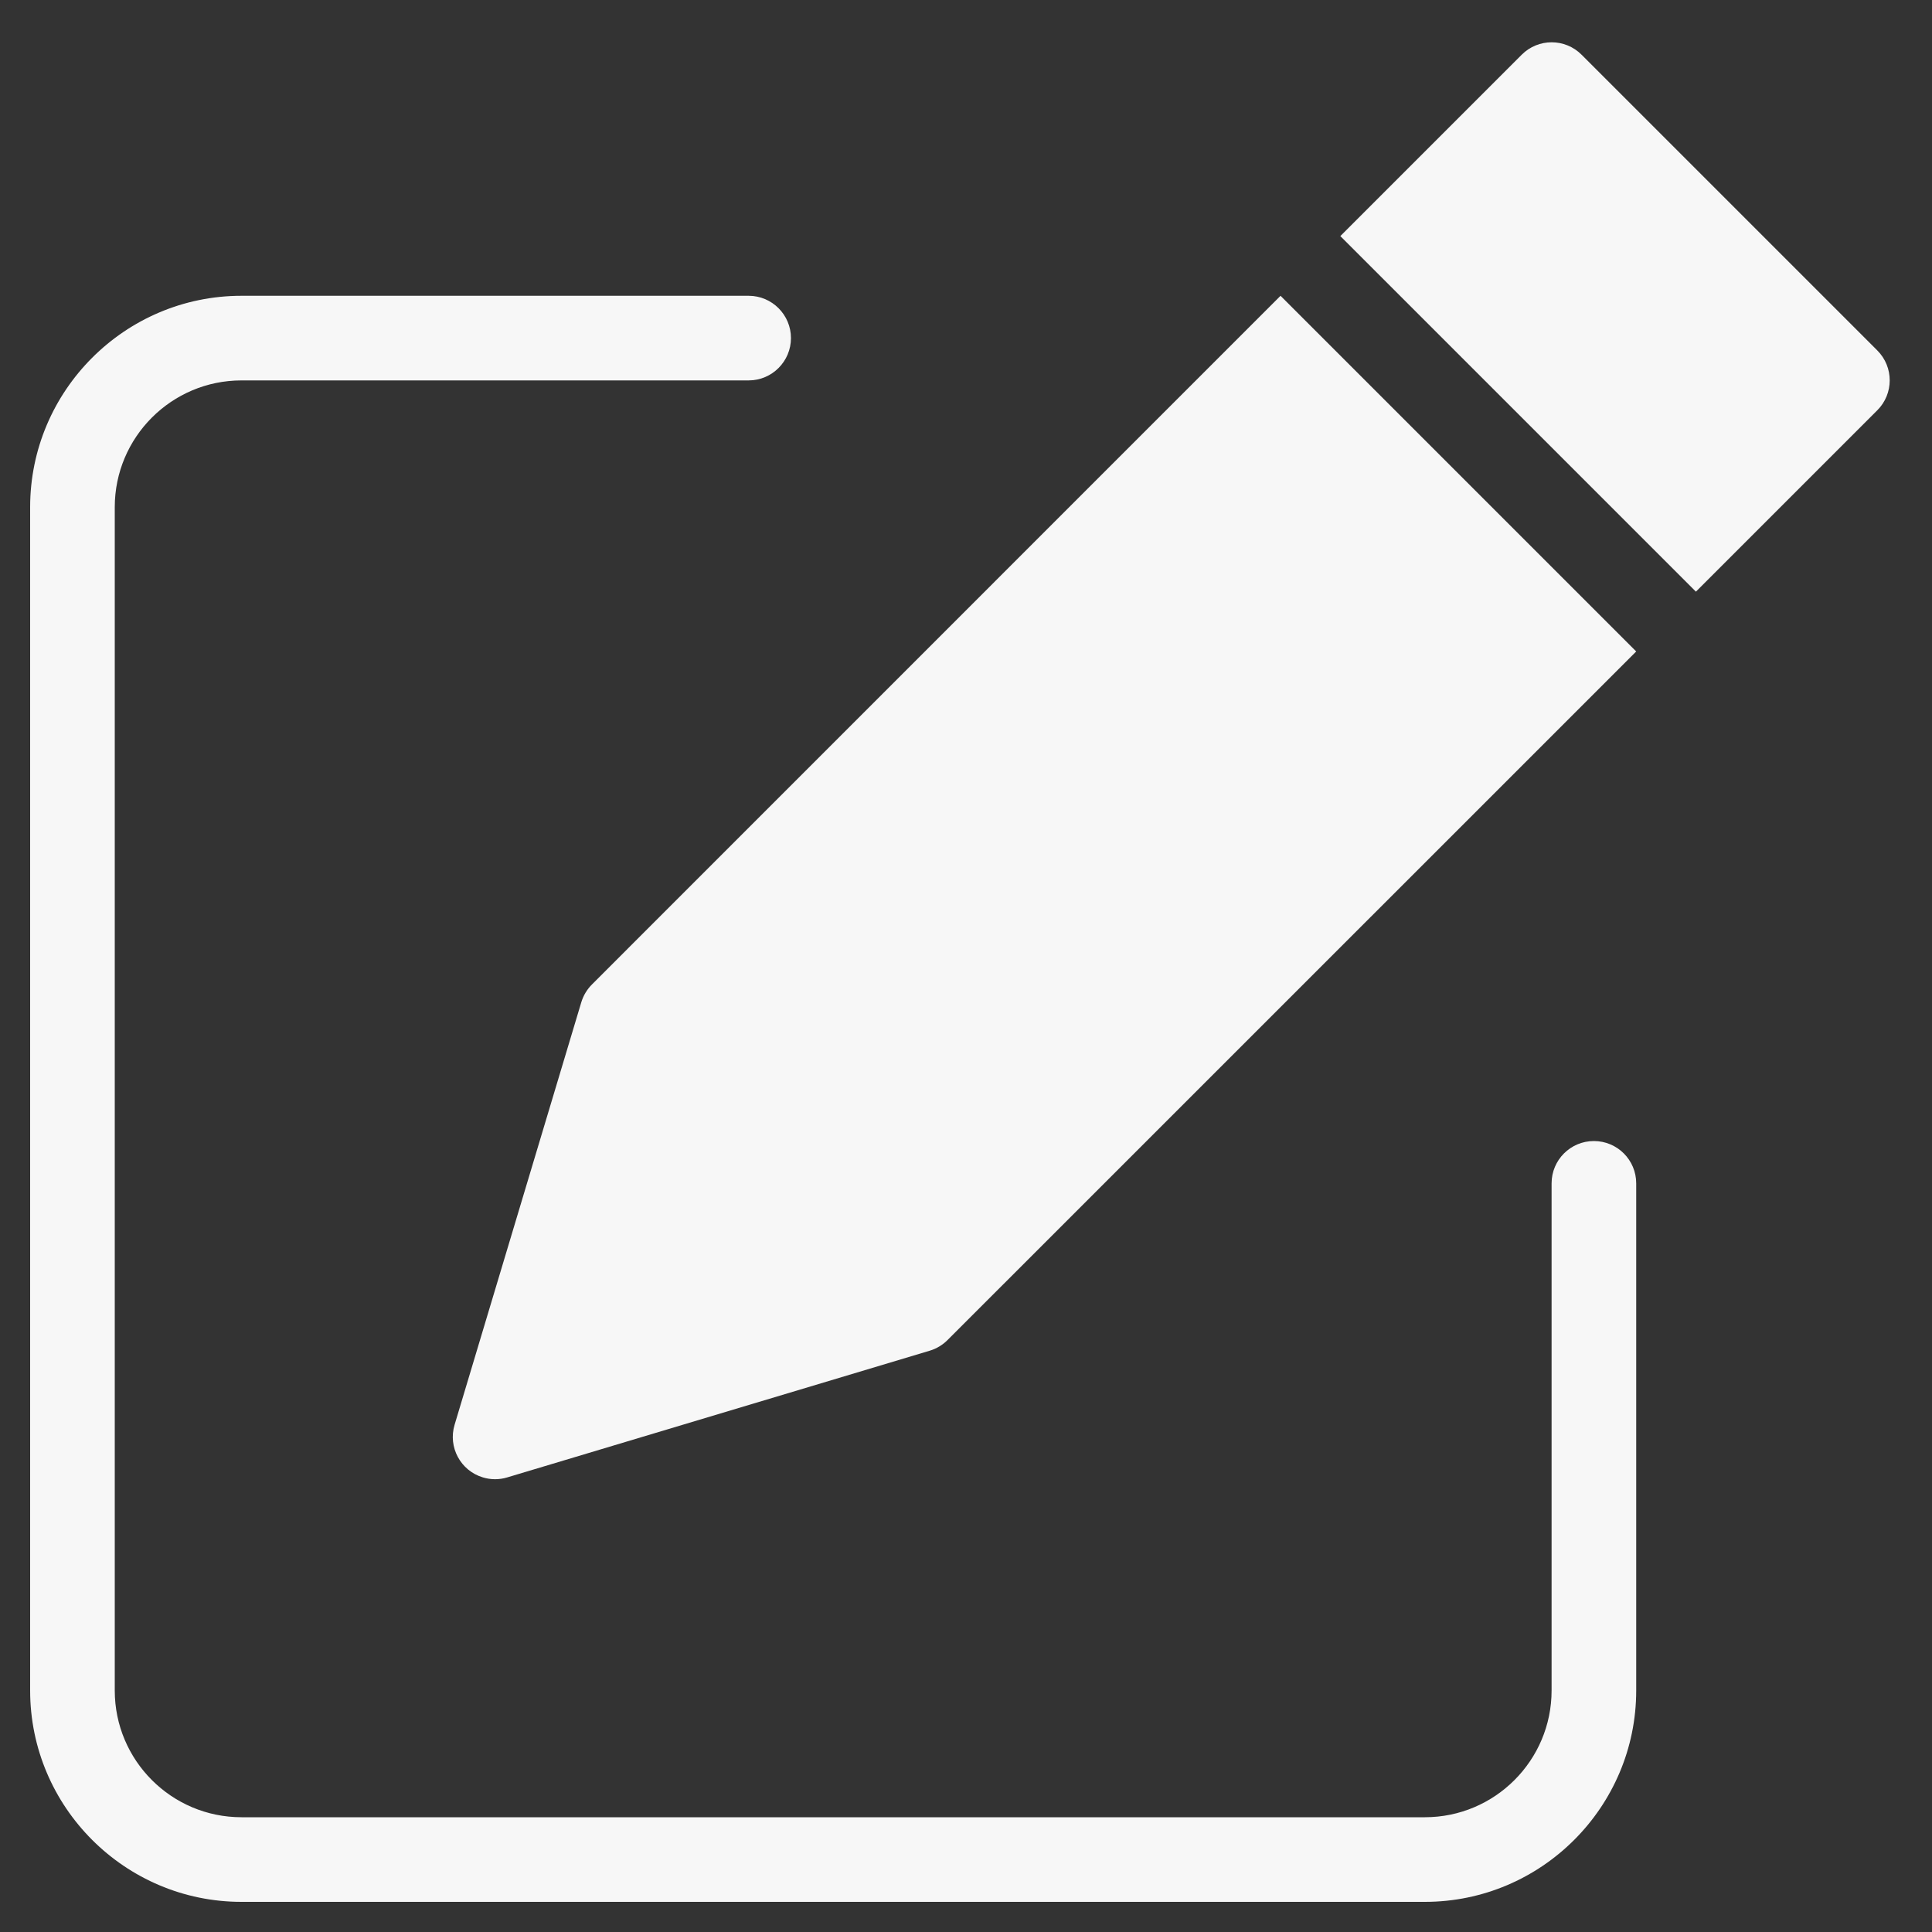 <svg width="20" height="20" viewBox="0 0 20 20" fill="none" xmlns="http://www.w3.org/2000/svg">
<rect x="0" y="0" width="20" height="20" fill="#333333" stroke="none"/>
<path d="M6.128 10.191C6.077 10.242 6.039 10.305 6.018 10.374L4.706 14.749C4.636 14.981 4.768 15.225 4.999 15.294C5.081 15.319 5.169 15.319 5.251 15.294L9.626 13.982C9.695 13.961 9.758 13.923 9.809 13.872L16.938 6.744L13.256 3.062L6.128 10.191Z" fill="#F7F7F7"/>
<path d="M16.372 0.566C16.201 0.395 15.924 0.395 15.753 0.566L13.875 2.444L17.556 6.125L19.434 4.247C19.605 4.076 19.605 3.799 19.434 3.628L16.372 0.566Z" fill="#F7F7F7"/>
<path d="M16.5 11.812C16.258 11.812 16.062 12.008 16.062 12.25V17.5C16.062 18.224 15.474 18.812 14.75 18.812H2.5C1.776 18.812 1.188 18.224 1.188 17.5V5.25C1.188 4.526 1.776 3.938 2.5 3.938H7.75C7.992 3.938 8.188 3.741 8.188 3.5C8.188 3.259 7.992 3.062 7.75 3.062H2.5C1.294 3.062 0.312 4.044 0.312 5.25V17.5C0.312 18.706 1.294 19.688 2.5 19.688H14.75C15.956 19.688 16.938 18.706 16.938 17.5V12.25C16.938 12.008 16.742 11.812 16.5 11.812Z" fill="#F7F7F7"/>
</svg>
